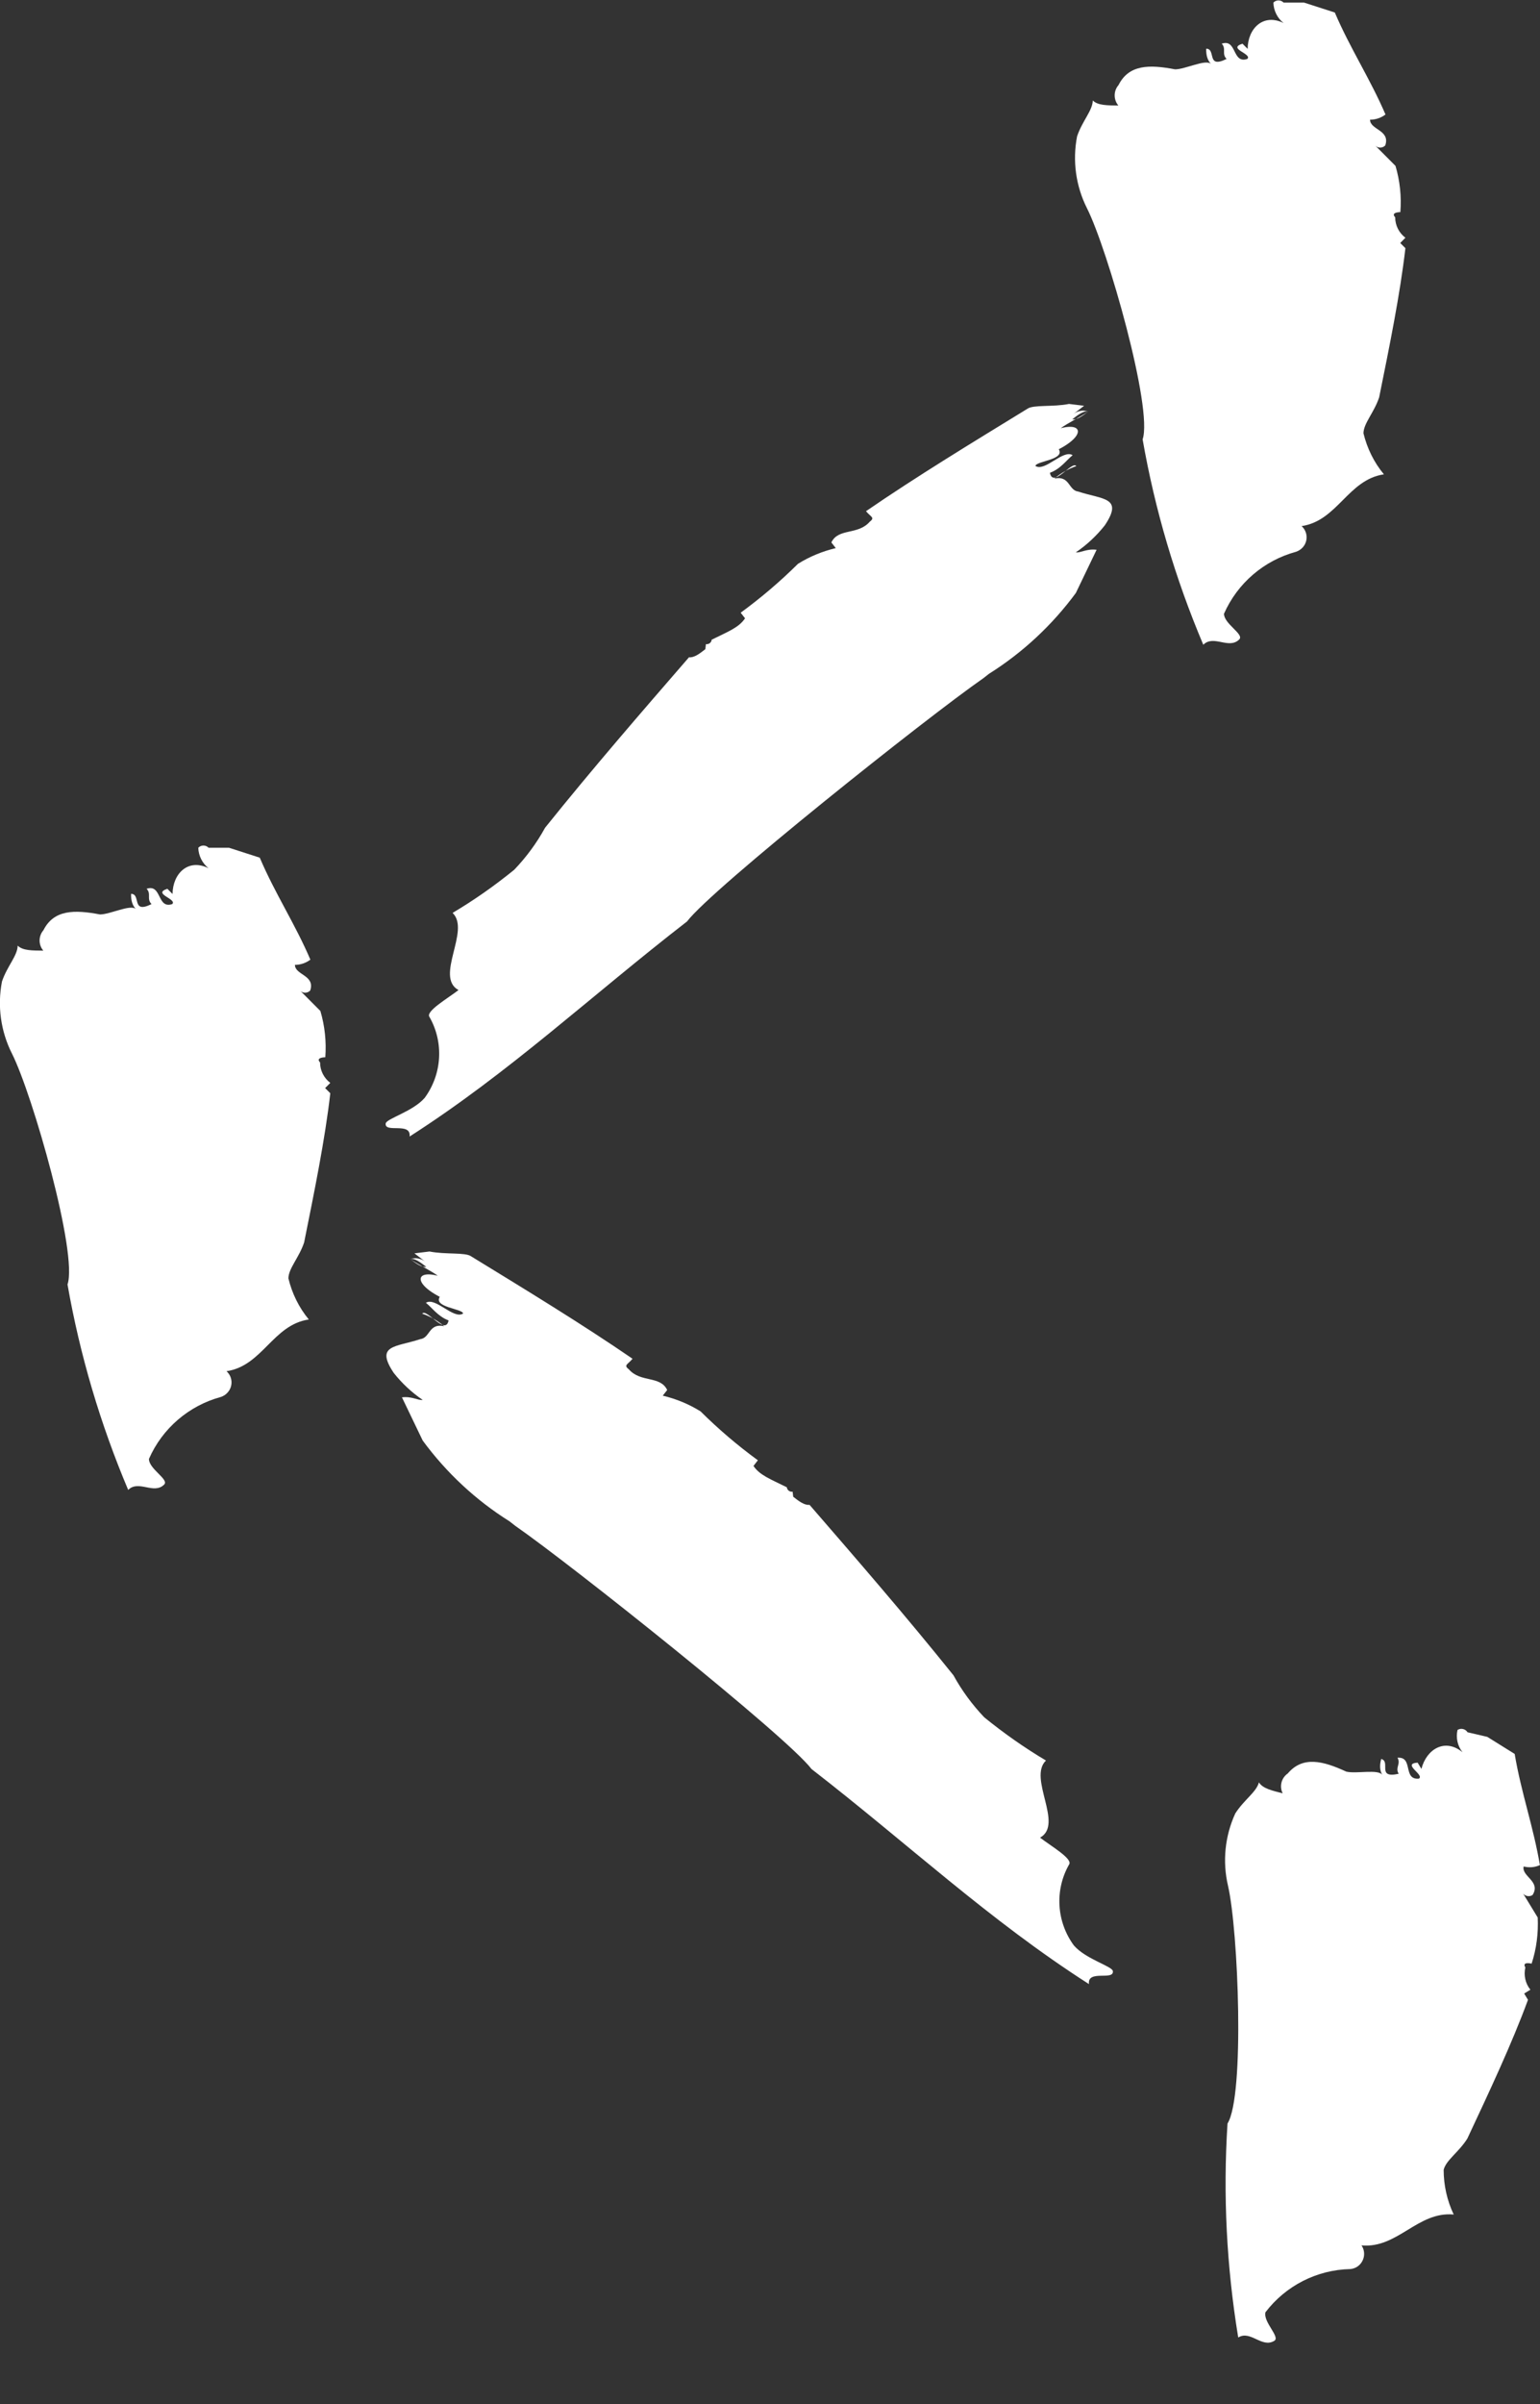 <svg width="25" height="39" viewBox="0 0 25 39" fill="none" xmlns="http://www.w3.org/2000/svg">
<rect x="0" y="0" width="25" height="39" fill="#333333" stroke="none"/>
<path d="M14.058 8.292C14.13 8.384 14.211 8.394 14.12 8.463C13.927 8.686 13.61 8.562 13.496 8.8L13.568 8.892C13.35 8.944 13.145 9.028 12.954 9.147C12.665 9.434 12.353 9.699 12.024 9.94L12.095 10.031C11.994 10.182 11.821 10.245 11.553 10.378C11.549 10.423 11.509 10.455 11.464 10.45C11.464 10.45 11.462 10.45 11.46 10.45L11.45 10.532C11.358 10.604 11.267 10.673 11.185 10.663C10.41 11.557 9.633 12.452 8.849 13.428C8.713 13.676 8.545 13.904 8.349 14.109C8.032 14.367 7.698 14.602 7.347 14.81C7.644 15.095 7.052 15.846 7.443 16.062C7.26 16.203 6.901 16.409 6.973 16.5C7.208 16.914 7.176 17.427 6.894 17.811C6.701 18.034 6.27 18.148 6.261 18.227C6.241 18.388 6.679 18.197 6.649 18.438C8.272 17.399 9.591 16.158 11.153 14.949C11.551 14.421 15.053 11.634 15.963 11.003L16.055 10.931C16.604 10.586 17.082 10.14 17.465 9.62L17.802 8.919C17.638 8.899 17.547 8.971 17.465 8.961C17.643 8.84 17.802 8.691 17.935 8.523C18.242 8.064 17.903 8.106 17.505 7.975C17.341 7.955 17.371 7.71 17.116 7.764C17.223 7.675 17.344 7.606 17.473 7.561C17.401 7.47 17.094 7.928 17.044 7.67C17.218 7.608 17.319 7.457 17.413 7.385C17.26 7.284 16.963 7.66 16.809 7.559C16.819 7.477 17.319 7.46 17.178 7.274C17.084 7.306 16.995 7.351 16.913 7.405C17.609 7.16 17.648 6.835 17.22 6.947C17.312 6.875 17.576 6.744 17.671 6.672C17.579 6.744 17.487 6.813 17.406 6.803C17.497 6.731 17.589 6.662 17.671 6.672L17.589 6.662C17.527 6.662 17.465 6.684 17.416 6.724L17.599 6.583L17.354 6.553C17.099 6.605 16.77 6.563 16.678 6.632C15.78 7.182 14.879 7.73 14.063 8.29" fill="white"/>
<path d="M10.269 22.042C10.197 22.134 10.116 22.144 10.207 22.213C10.4 22.436 10.717 22.312 10.831 22.55L10.759 22.642C10.977 22.694 11.182 22.778 11.373 22.897C11.662 23.184 11.974 23.45 12.303 23.69L12.232 23.782C12.333 23.933 12.506 23.995 12.773 24.128C12.778 24.173 12.818 24.205 12.863 24.2C12.863 24.2 12.865 24.2 12.867 24.2L12.877 24.282C12.969 24.354 13.06 24.423 13.142 24.413C13.917 25.308 14.694 26.202 15.478 27.178C15.614 27.426 15.782 27.654 15.978 27.86C16.295 28.117 16.629 28.353 16.98 28.561C16.683 28.846 17.275 29.596 16.884 29.812C17.067 29.953 17.425 30.159 17.354 30.25C17.119 30.664 17.151 31.177 17.433 31.561C17.626 31.784 18.056 31.898 18.066 31.977C18.086 32.138 17.648 31.947 17.678 32.188C16.055 31.15 14.736 29.908 13.174 28.699C12.776 28.172 9.274 25.384 8.364 24.753L8.272 24.681C7.723 24.337 7.245 23.891 6.862 23.37L6.525 22.669C6.689 22.649 6.78 22.721 6.862 22.711C6.684 22.59 6.525 22.441 6.392 22.273C6.085 21.814 6.424 21.857 6.822 21.725C6.986 21.705 6.956 21.46 7.211 21.515C7.104 21.425 6.983 21.356 6.854 21.311C6.926 21.22 7.233 21.678 7.282 21.421C7.109 21.358 7.008 21.207 6.914 21.136C7.067 21.034 7.364 21.411 7.518 21.309C7.508 21.227 7.008 21.21 7.149 21.024C7.243 21.056 7.332 21.101 7.414 21.155C6.718 20.91 6.679 20.586 7.107 20.697C7.015 20.625 6.75 20.494 6.656 20.422C6.748 20.494 6.84 20.563 6.921 20.553C6.83 20.482 6.738 20.412 6.656 20.422L6.738 20.412C6.8 20.412 6.862 20.434 6.911 20.474L6.728 20.333L6.973 20.303C7.228 20.355 7.557 20.313 7.649 20.382C8.547 20.932 9.448 21.48 10.264 22.04" fill="white"/>
<path d="M5.038 15.569C4.966 15.623 4.877 15.653 4.788 15.653C4.788 15.819 5.12 15.819 5.036 16.069C4.991 16.116 4.917 16.116 4.872 16.072C4.872 16.072 4.872 16.072 4.87 16.069L5.201 16.401C5.273 16.644 5.3 16.899 5.281 17.152C5.281 17.152 5.115 17.152 5.196 17.236C5.196 17.367 5.258 17.489 5.362 17.568L5.278 17.652L5.362 17.736C5.276 18.487 5.105 19.322 4.937 20.157C4.853 20.407 4.684 20.576 4.682 20.739C4.741 20.984 4.853 21.212 5.013 21.406C4.429 21.492 4.261 22.159 3.677 22.245C3.779 22.337 3.786 22.491 3.694 22.592C3.665 22.625 3.63 22.647 3.588 22.662C3.066 22.803 2.635 23.172 2.418 23.668C2.418 23.834 2.749 24 2.665 24.084C2.497 24.252 2.249 24.002 2.081 24.171C1.628 23.1 1.297 21.983 1.096 20.838C1.267 20.34 0.527 17.751 0.193 17.09C0.012 16.731 -0.045 16.319 0.032 15.923C0.116 15.673 0.285 15.504 0.287 15.341C0.371 15.425 0.534 15.42 0.703 15.422C0.621 15.326 0.624 15.185 0.705 15.091C0.874 14.756 1.208 14.756 1.623 14.835C1.789 14.835 2.121 14.664 2.207 14.749C2.151 14.692 2.125 14.61 2.128 14.501C2.294 14.501 2.126 14.833 2.46 14.667C2.376 14.583 2.46 14.501 2.38 14.419C2.63 14.335 2.546 14.751 2.796 14.667C2.88 14.583 2.465 14.501 2.717 14.419L2.801 14.503C2.804 14.171 3.056 13.921 3.385 14.085C3.284 14.005 3.222 13.881 3.219 13.753C3.264 13.706 3.338 13.706 3.383 13.75C3.383 13.75 3.383 13.75 3.385 13.753H3.717L4.217 13.914C4.464 14.496 4.796 14.996 5.043 15.579" fill="white"/>
<path d="M22.491 1.858C22.419 1.913 22.33 1.942 22.241 1.942C22.241 2.108 22.573 2.108 22.488 2.359C22.444 2.406 22.37 2.406 22.325 2.361C22.325 2.361 22.325 2.361 22.323 2.359L22.654 2.691C22.726 2.933 22.753 3.189 22.733 3.441C22.733 3.441 22.568 3.441 22.649 3.525C22.649 3.657 22.711 3.778 22.815 3.857L22.731 3.942L22.815 4.026C22.728 4.777 22.558 5.612 22.389 6.446C22.305 6.697 22.137 6.865 22.134 7.029C22.194 7.274 22.305 7.502 22.466 7.695C21.882 7.782 21.714 8.448 21.13 8.535C21.231 8.627 21.239 8.78 21.147 8.882C21.117 8.914 21.083 8.936 21.041 8.951C20.519 9.092 20.088 9.462 19.87 9.957C19.87 10.123 20.202 10.289 20.118 10.373C19.95 10.542 19.702 10.291 19.534 10.46C19.081 9.39 18.749 8.272 18.549 7.128C18.72 6.63 17.98 4.041 17.646 3.379C17.465 3.02 17.408 2.609 17.485 2.212C17.569 1.962 17.737 1.794 17.74 1.63C17.824 1.714 17.987 1.709 18.155 1.712C18.074 1.615 18.076 1.474 18.158 1.38C18.326 1.045 18.66 1.045 19.076 1.125C19.242 1.125 19.573 0.954 19.66 1.038C19.604 0.982 19.578 0.899 19.581 0.79C19.747 0.79 19.578 1.122 19.912 0.956C19.828 0.872 19.912 0.79 19.833 0.709C20.083 0.624 19.999 1.041 20.249 0.956C20.333 0.872 19.917 0.79 20.17 0.709L20.254 0.793C20.256 0.461 20.509 0.211 20.838 0.374C20.736 0.295 20.675 0.171 20.672 0.042C20.717 -0.005 20.791 -0.005 20.835 0.04C20.835 0.04 20.835 0.04 20.838 0.042H21.169L21.669 0.203C21.917 0.785 22.248 1.286 22.496 1.868" fill="white"/>
<path d="M24.997 30.258C24.916 30.295 24.822 30.302 24.735 30.28C24.696 30.441 25.02 30.52 24.879 30.743C24.824 30.778 24.753 30.761 24.718 30.709C24.718 30.709 24.718 30.709 24.718 30.706L24.963 31.108C24.975 31.36 24.943 31.615 24.864 31.856C24.864 31.856 24.701 31.816 24.762 31.918C24.733 32.044 24.762 32.178 24.844 32.279L24.743 32.341L24.805 32.443C24.545 33.151 24.181 33.925 23.82 34.695C23.679 34.918 23.476 35.042 23.436 35.2C23.436 35.451 23.491 35.698 23.599 35.926C23.013 35.872 22.689 36.481 22.102 36.427C22.179 36.538 22.149 36.692 22.038 36.769C22.003 36.793 21.961 36.808 21.919 36.811C21.377 36.823 20.872 37.081 20.543 37.512C20.504 37.673 20.788 37.913 20.687 37.975C20.484 38.099 20.301 37.797 20.101 37.921C19.912 36.774 19.853 35.609 19.927 34.45C20.209 34.004 20.103 31.316 19.935 30.592C19.843 30.198 19.885 29.787 20.053 29.42C20.195 29.197 20.397 29.073 20.437 28.915C20.499 29.017 20.66 29.051 20.823 29.093C20.766 28.982 20.801 28.843 20.905 28.771C21.147 28.486 21.471 28.563 21.855 28.741C22.018 28.781 22.38 28.695 22.441 28.796C22.4 28.728 22.393 28.642 22.422 28.536C22.585 28.576 22.34 28.858 22.706 28.776C22.644 28.675 22.746 28.615 22.686 28.516C22.949 28.494 22.768 28.878 23.033 28.855C23.134 28.794 22.748 28.615 23.013 28.595L23.075 28.697C23.157 28.375 23.458 28.192 23.743 28.427C23.661 28.325 23.632 28.192 23.661 28.065C23.716 28.03 23.788 28.048 23.822 28.1C23.822 28.1 23.822 28.1 23.822 28.102L24.144 28.177L24.589 28.454C24.693 29.078 24.896 29.643 25 30.268" fill="white"/>
</svg>
